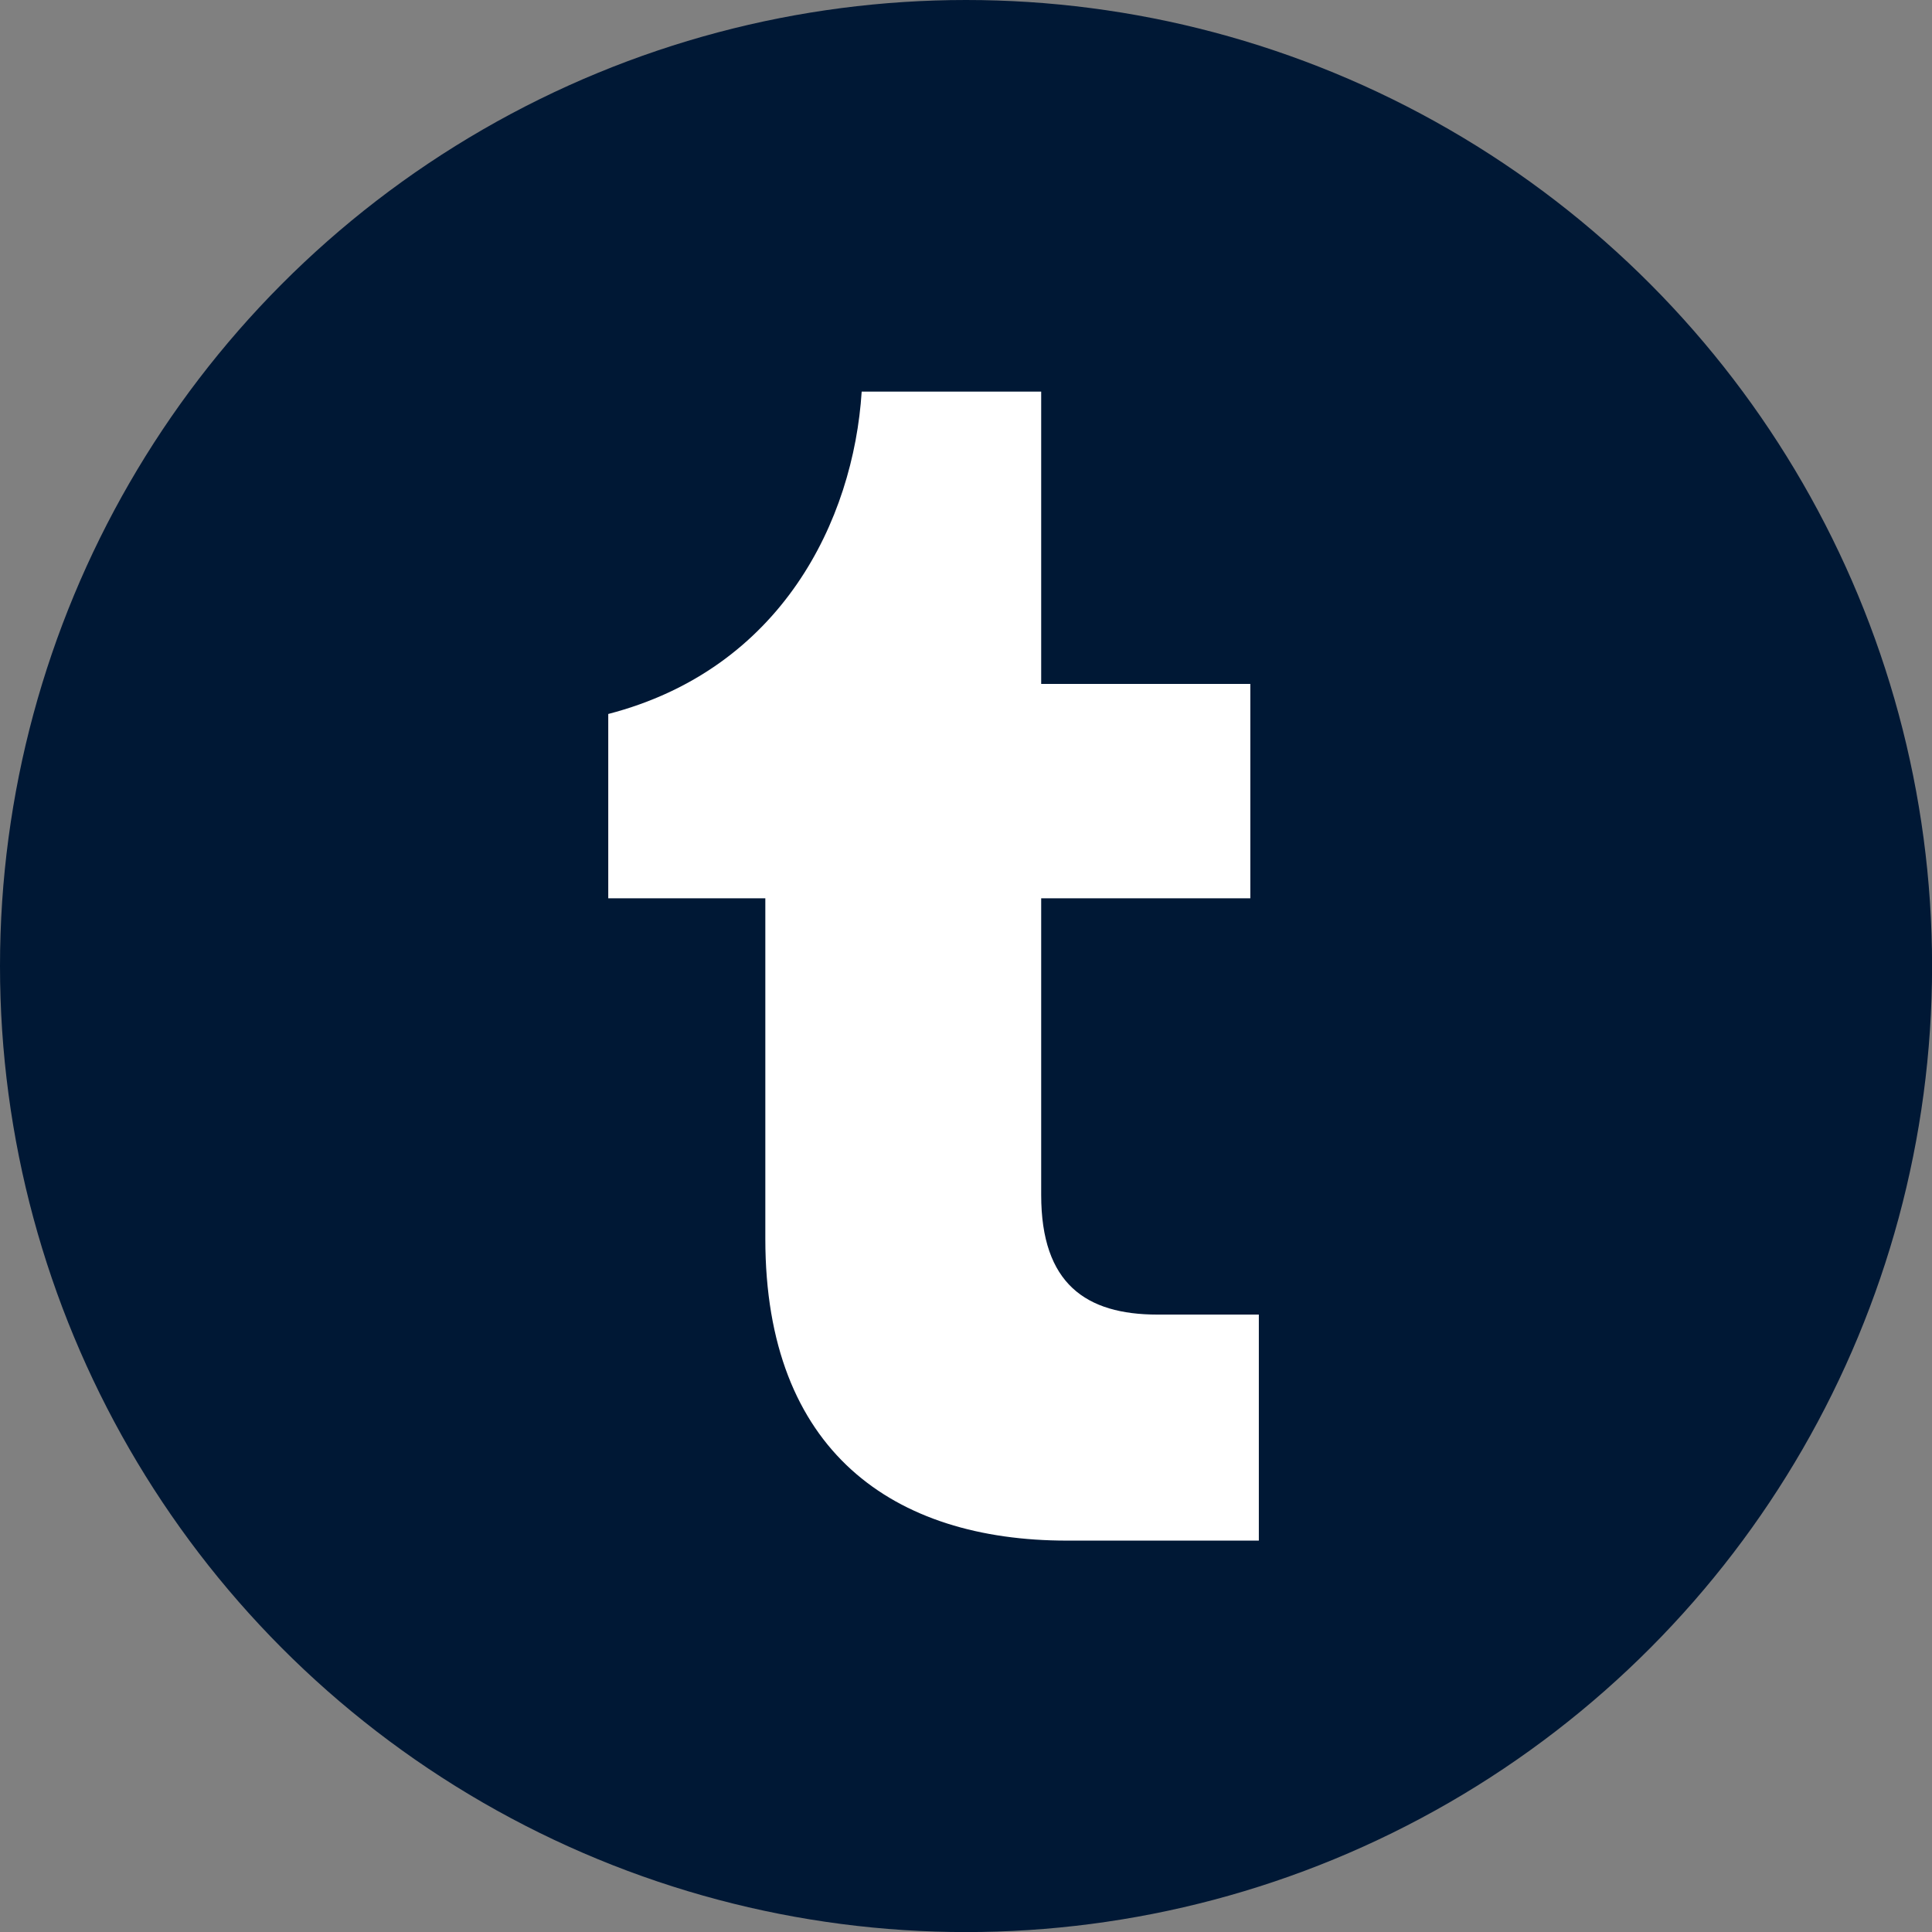 <svg xmlns="http://www.w3.org/2000/svg" viewBox="0 0 267.89 267.89"><rect x="0" y="0" width="267.89" height="267.89" fill="#808080" stroke="none"/><defs><style>.a{fill:#001835;}.b{fill:#fff;}</style></defs><circle class="a" cx="133.95" cy="133.95" r="133.95"/><path class="b" d="M147.94,213.62c-24,0-41.82-12.33-41.82-41.83V124.56H84.34V99c24-6.22,34-26.84,35.14-44.7h24.89V94.83h29v29.73h-29v41.13c0,12.33,6.22,16.59,16.13,16.59h14.05v31.34Z"/></svg>